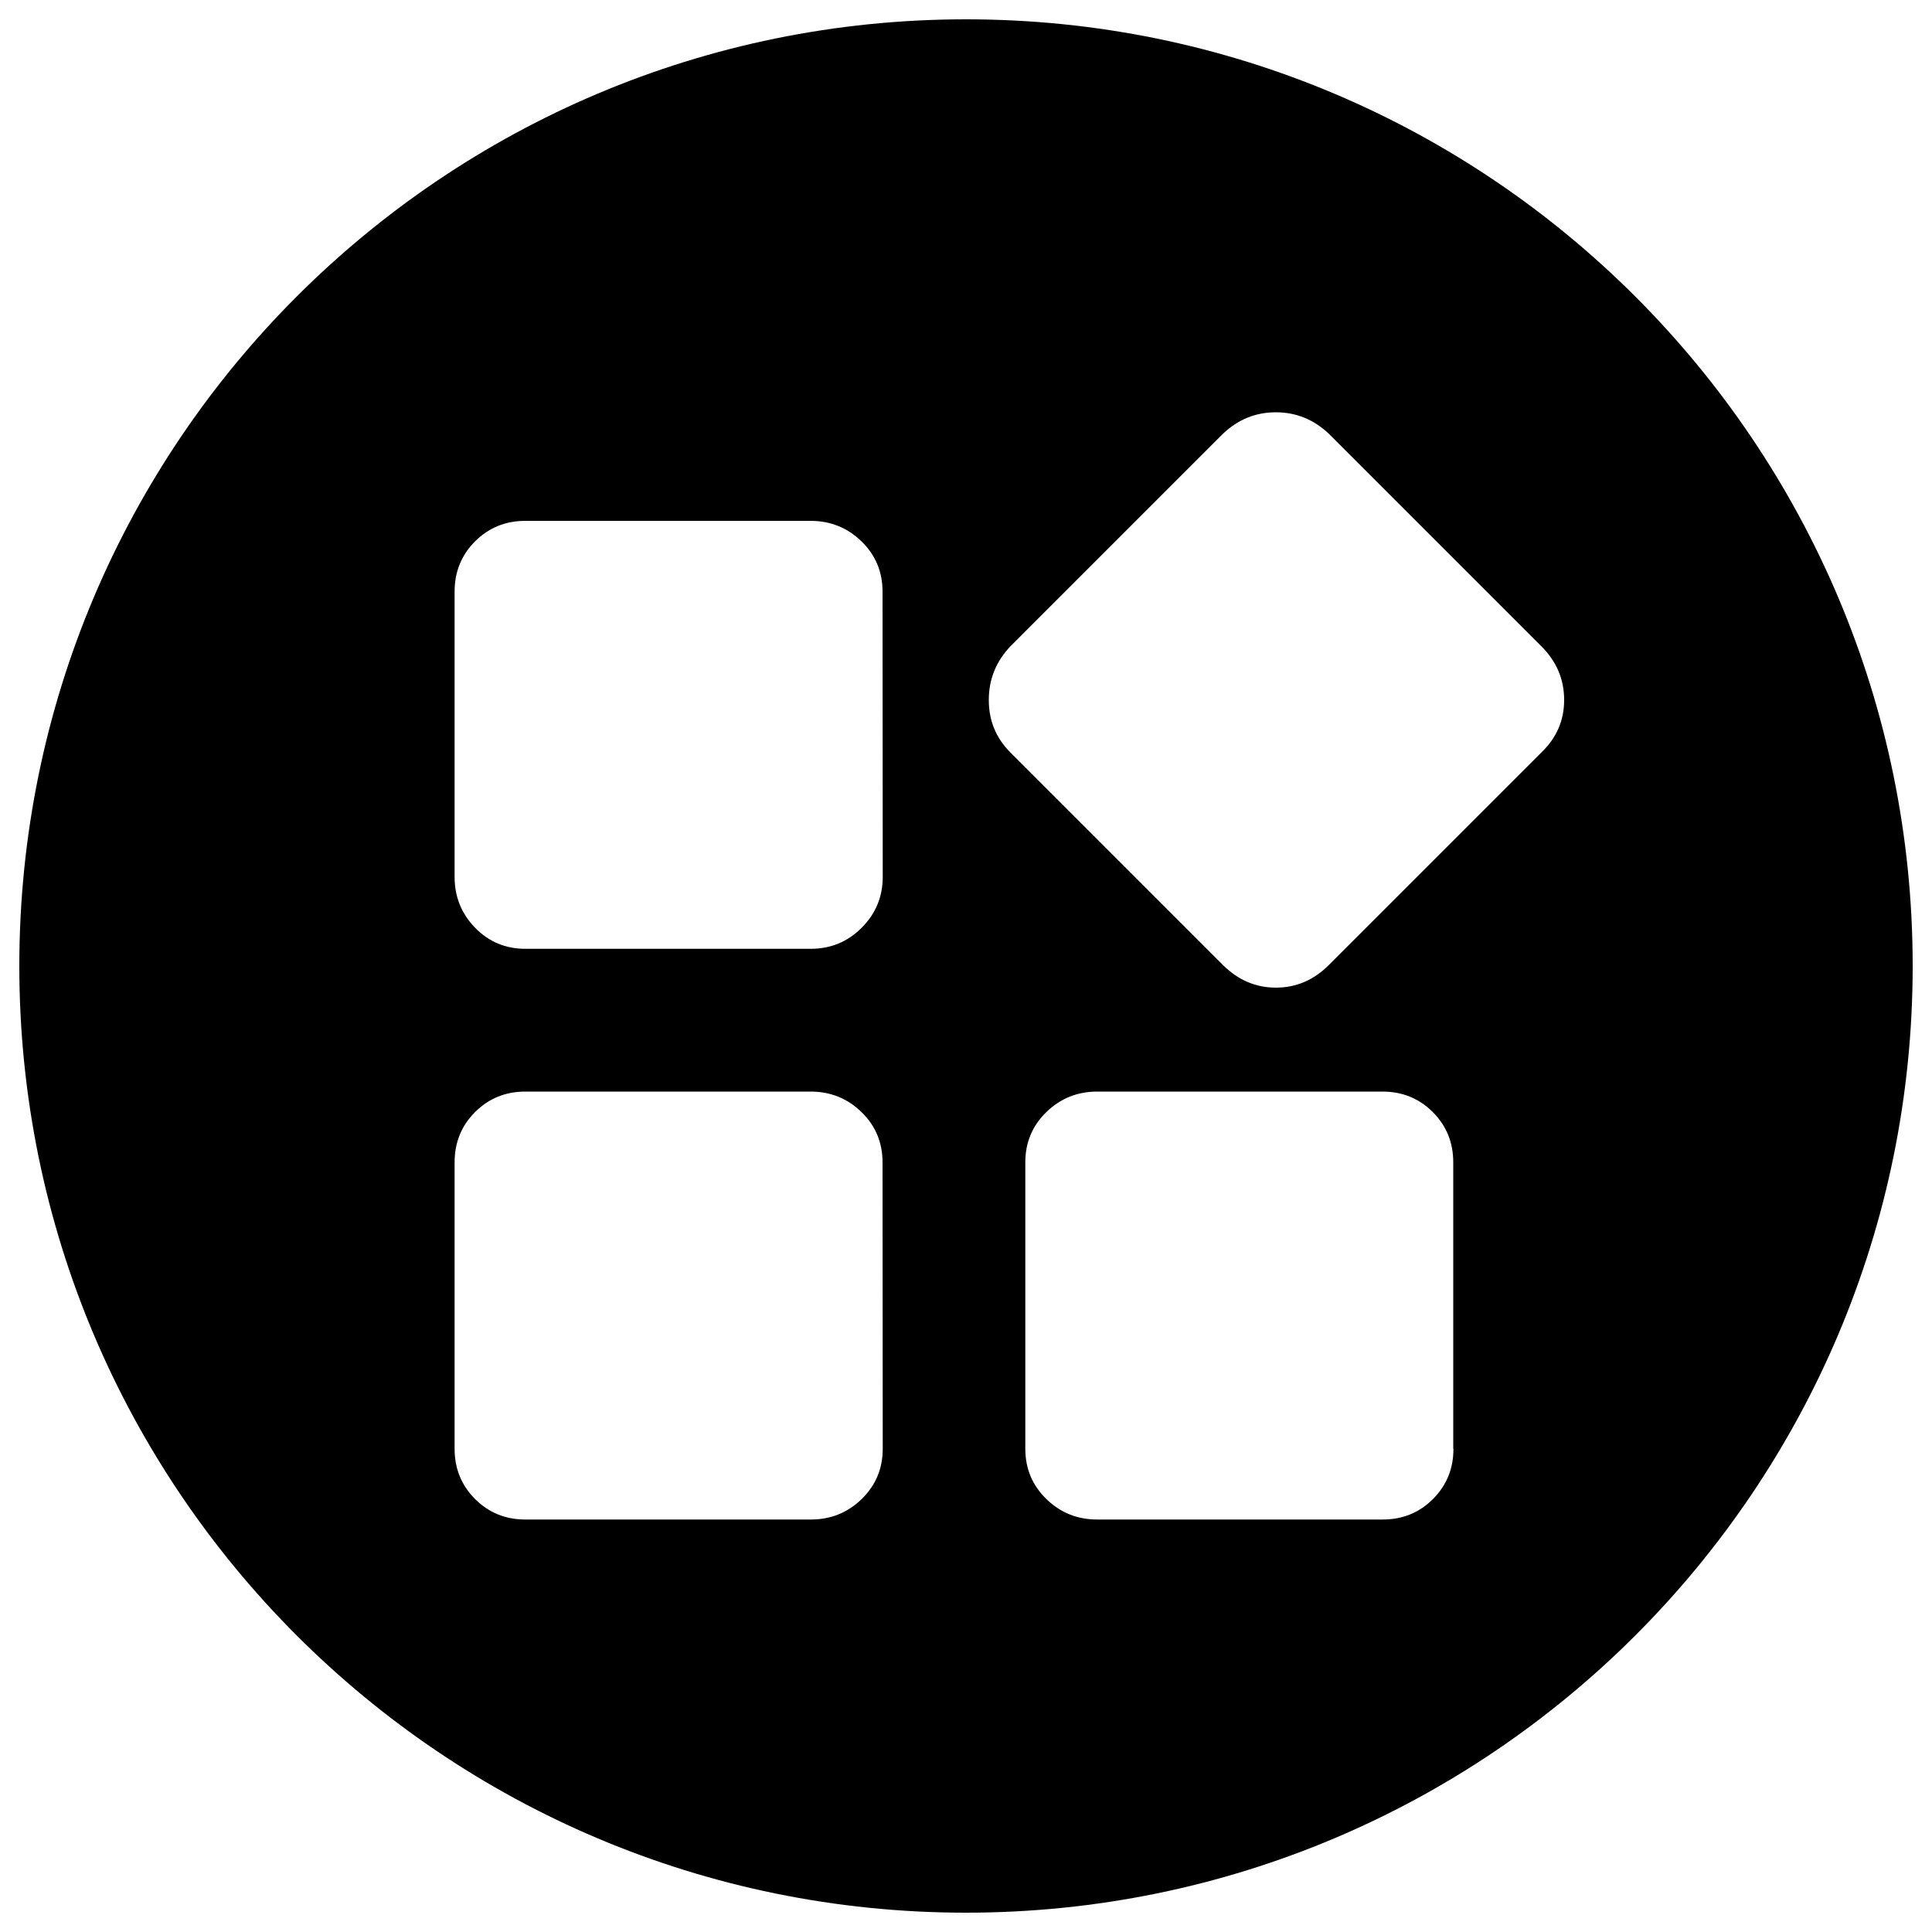 <?xml version="1.0" encoding="utf-8"?>
<!-- Svg Vector Icons : http://www.onlinewebfonts.com/icon -->
<!DOCTYPE svg PUBLIC "-//W3C//DTD SVG 1.1//EN" "http://www.w3.org/Graphics/SVG/1.1/DTD/svg11.dtd">
<svg version="1.1" xmlns="http://www.w3.org/2000/svg" xmlns:xlink="http://www.w3.org/1999/xlink" x="0px" y="0px" viewBox="0 0 1000 1000" enable-background="new 0 0 1000 1000" xml:space="preserve">
<g><path d="M500,10C229.4,10,10,229.4,10,500c0,270.6,219.4,490,490,490c270.6,0,490-219.4,490-490C990,229.4,770.6,10,500,10z M456.9,749.9c0,10.2-3.6,18.9-10.9,26c-7.3,7.1-16.1,10.6-26.3,10.6H271.9c-10.2,0-18.9-3.5-26-10.6c-7.1-7.1-10.6-15.8-10.6-26V601.6c0-10.2,3.5-18.9,10.6-26c7.1-7.1,15.8-10.6,26-10.6h147.7c10.2,0,19,3.5,26.3,10.6c7.3,7.1,10.9,15.8,10.9,26L456.9,749.9L456.9,749.9z M456.9,453.9c0,10.2-3.6,19-10.9,26.3c-7.3,7.3-16.1,10.9-26.3,10.9H271.9c-10.2,0-18.9-3.6-26-10.9c-7.1-7.3-10.6-16.1-10.6-26.3V306.2c0-10.2,3.5-18.9,10.6-26c7.1-7.1,15.8-10.6,26-10.6h147.7c10.2,0,19,3.5,26.3,10.6c7.3,7.1,10.9,15.8,10.9,26L456.9,453.9L456.9,453.9z M752.3,749.9c0,10.2-3.5,18.9-10.6,26c-7.1,7.1-15.8,10.6-26,10.6H567.9c-10.2,0-19-3.5-26.3-10.6c-7.3-7.1-10.9-15.8-10.9-26V601.6c0-10.2,3.6-18.9,10.9-26c7.3-7.1,16.1-10.6,26.3-10.6h147.7c10.2,0,18.9,3.5,26,10.6c7.1,7.1,10.6,15.8,10.6,26V749.9z M797.8,389.5L687.9,499.4c-7.9,7.9-17,11.8-27.5,11.8c-10.4,0-19.6-3.9-27.5-11.8L523,389.5c-7.5-7.5-11.2-16.5-11.2-27.2c0-10.6,3.7-19.9,11.2-27.8l109.9-109.9c7.9-7.5,17-11.2,27.5-11.2c10.4,0,19.6,3.7,27.5,11.2l109.9,109.9c7.9,7.9,11.8,17.1,11.8,27.8C809.6,373,805.6,382,797.8,389.5z"/></g>
</svg>